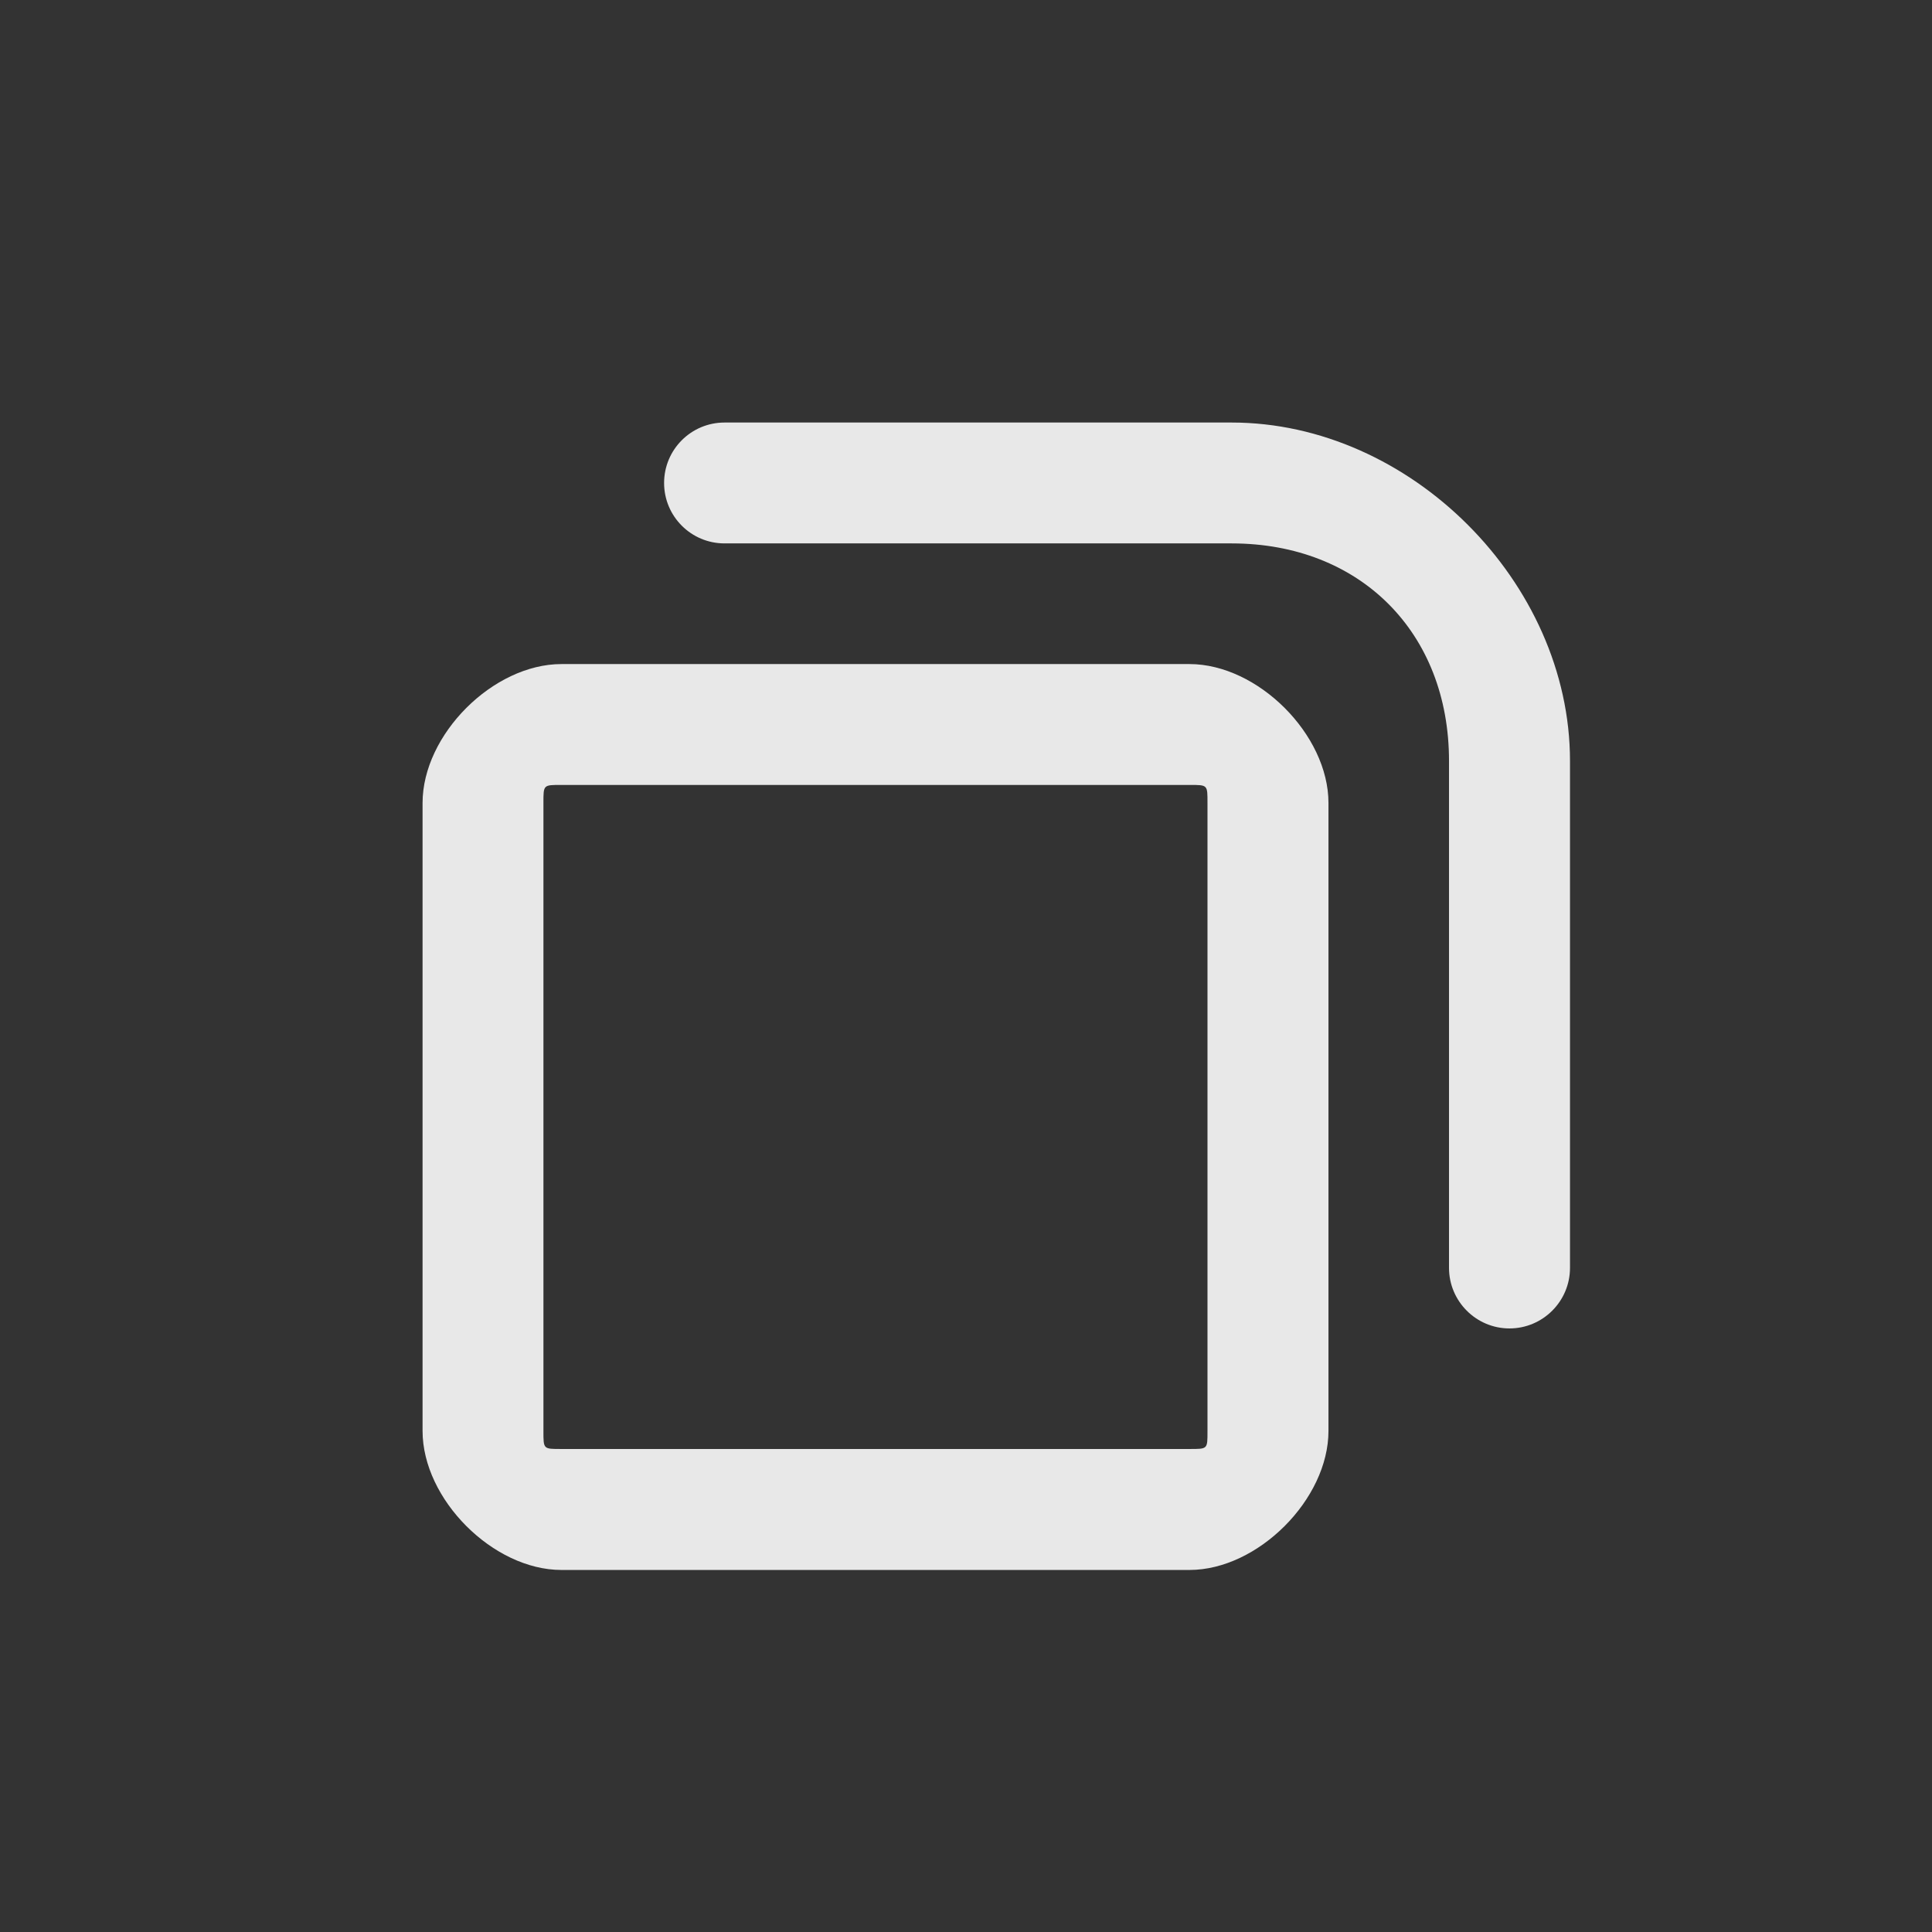 <?xml version='1.0' encoding='UTF-8' standalone='no'?>
<svg baseProfile="tiny" height="8.467mm" version="1.2" viewBox="0 0 32 32" width="8.467mm" xmlns="http://www.w3.org/2000/svg" xmlns:xlink="http://www.w3.org/1999/xlink">
    <rect x="0" y="0" width="32" height="32" fill="#333333" stroke="none"/>
    <style id="current-color-scheme" type="text/css">.ColorScheme-Text {color:#fcfcfc;}</style>
    <title>Qt SVG Document</title>
    <desc>Auto-generated by Klassy window decoration</desc>
    <defs/>
    <g fill="none" fill-rule="evenodd" stroke="black" stroke-linecap="square" stroke-linejoin="bevel" stroke-width="1">
        <g class="ColorScheme-Text" fill="currentColor" fill-opacity="0.9" font-family="Noto Sans" font-size="13.333" font-style="normal" font-weight="400" stroke="none" transform="matrix(1.778,0,0,1.778,8,12)">
            <path d="M-0.563,0.731 C-0.563,0.094 0.094,-0.563 0.731,-0.563 L6.581,-0.563 C7.218,-0.563 7.876,0.094 7.876,0.731 L7.876,6.581 C7.876,7.218 7.218,7.876 6.581,7.876 L0.731,7.876 C0.094,7.876 -0.563,7.218 -0.563,6.581 L-0.563,0.731 M0.563,0.731 L0.563,6.581 C0.563,6.752 0.561,6.749 0.731,6.749 L6.581,6.749 C6.752,6.749 6.749,6.752 6.749,6.581 L6.749,0.731 C6.749,0.561 6.752,0.563 6.581,0.563 L0.731,0.563 C0.561,0.563 0.563,0.561 0.563,0.731 " fill-rule="nonzero" vector-effect="none"/>
        </g>
        <g class="ColorScheme-Text" fill="currentColor" fill-opacity="0.9" font-family="Noto Sans" font-size="13.333" font-style="normal" font-weight="400" stroke="none" transform="matrix(1.778,0,0,1.778,8,12)">
            <path d="M2.25,-2.813 L6.974,-2.813 C7.285,-2.813 7.537,-2.561 7.537,-2.25 C7.537,-1.939 7.285,-1.687 6.974,-1.687 L2.25,-1.687 C1.939,-1.687 1.687,-1.939 1.687,-2.25 C1.687,-2.561 1.939,-2.813 2.25,-2.813 M6.974,-2.813 C8.637,-2.813 10.126,-1.324 10.126,0.339 L10.126,5.062 C10.126,5.373 9.873,5.626 9.562,5.626 C9.252,5.626 8.999,5.373 8.999,5.062 L8.999,0.339 C8.999,-0.858 8.17,-1.687 6.974,-1.687 C6.663,-1.687 6.411,-1.939 6.411,-2.25 C6.411,-2.561 6.663,-2.813 6.974,-2.813 " fill-rule="nonzero" vector-effect="none"/>
        </g>
    </g>
</svg>
